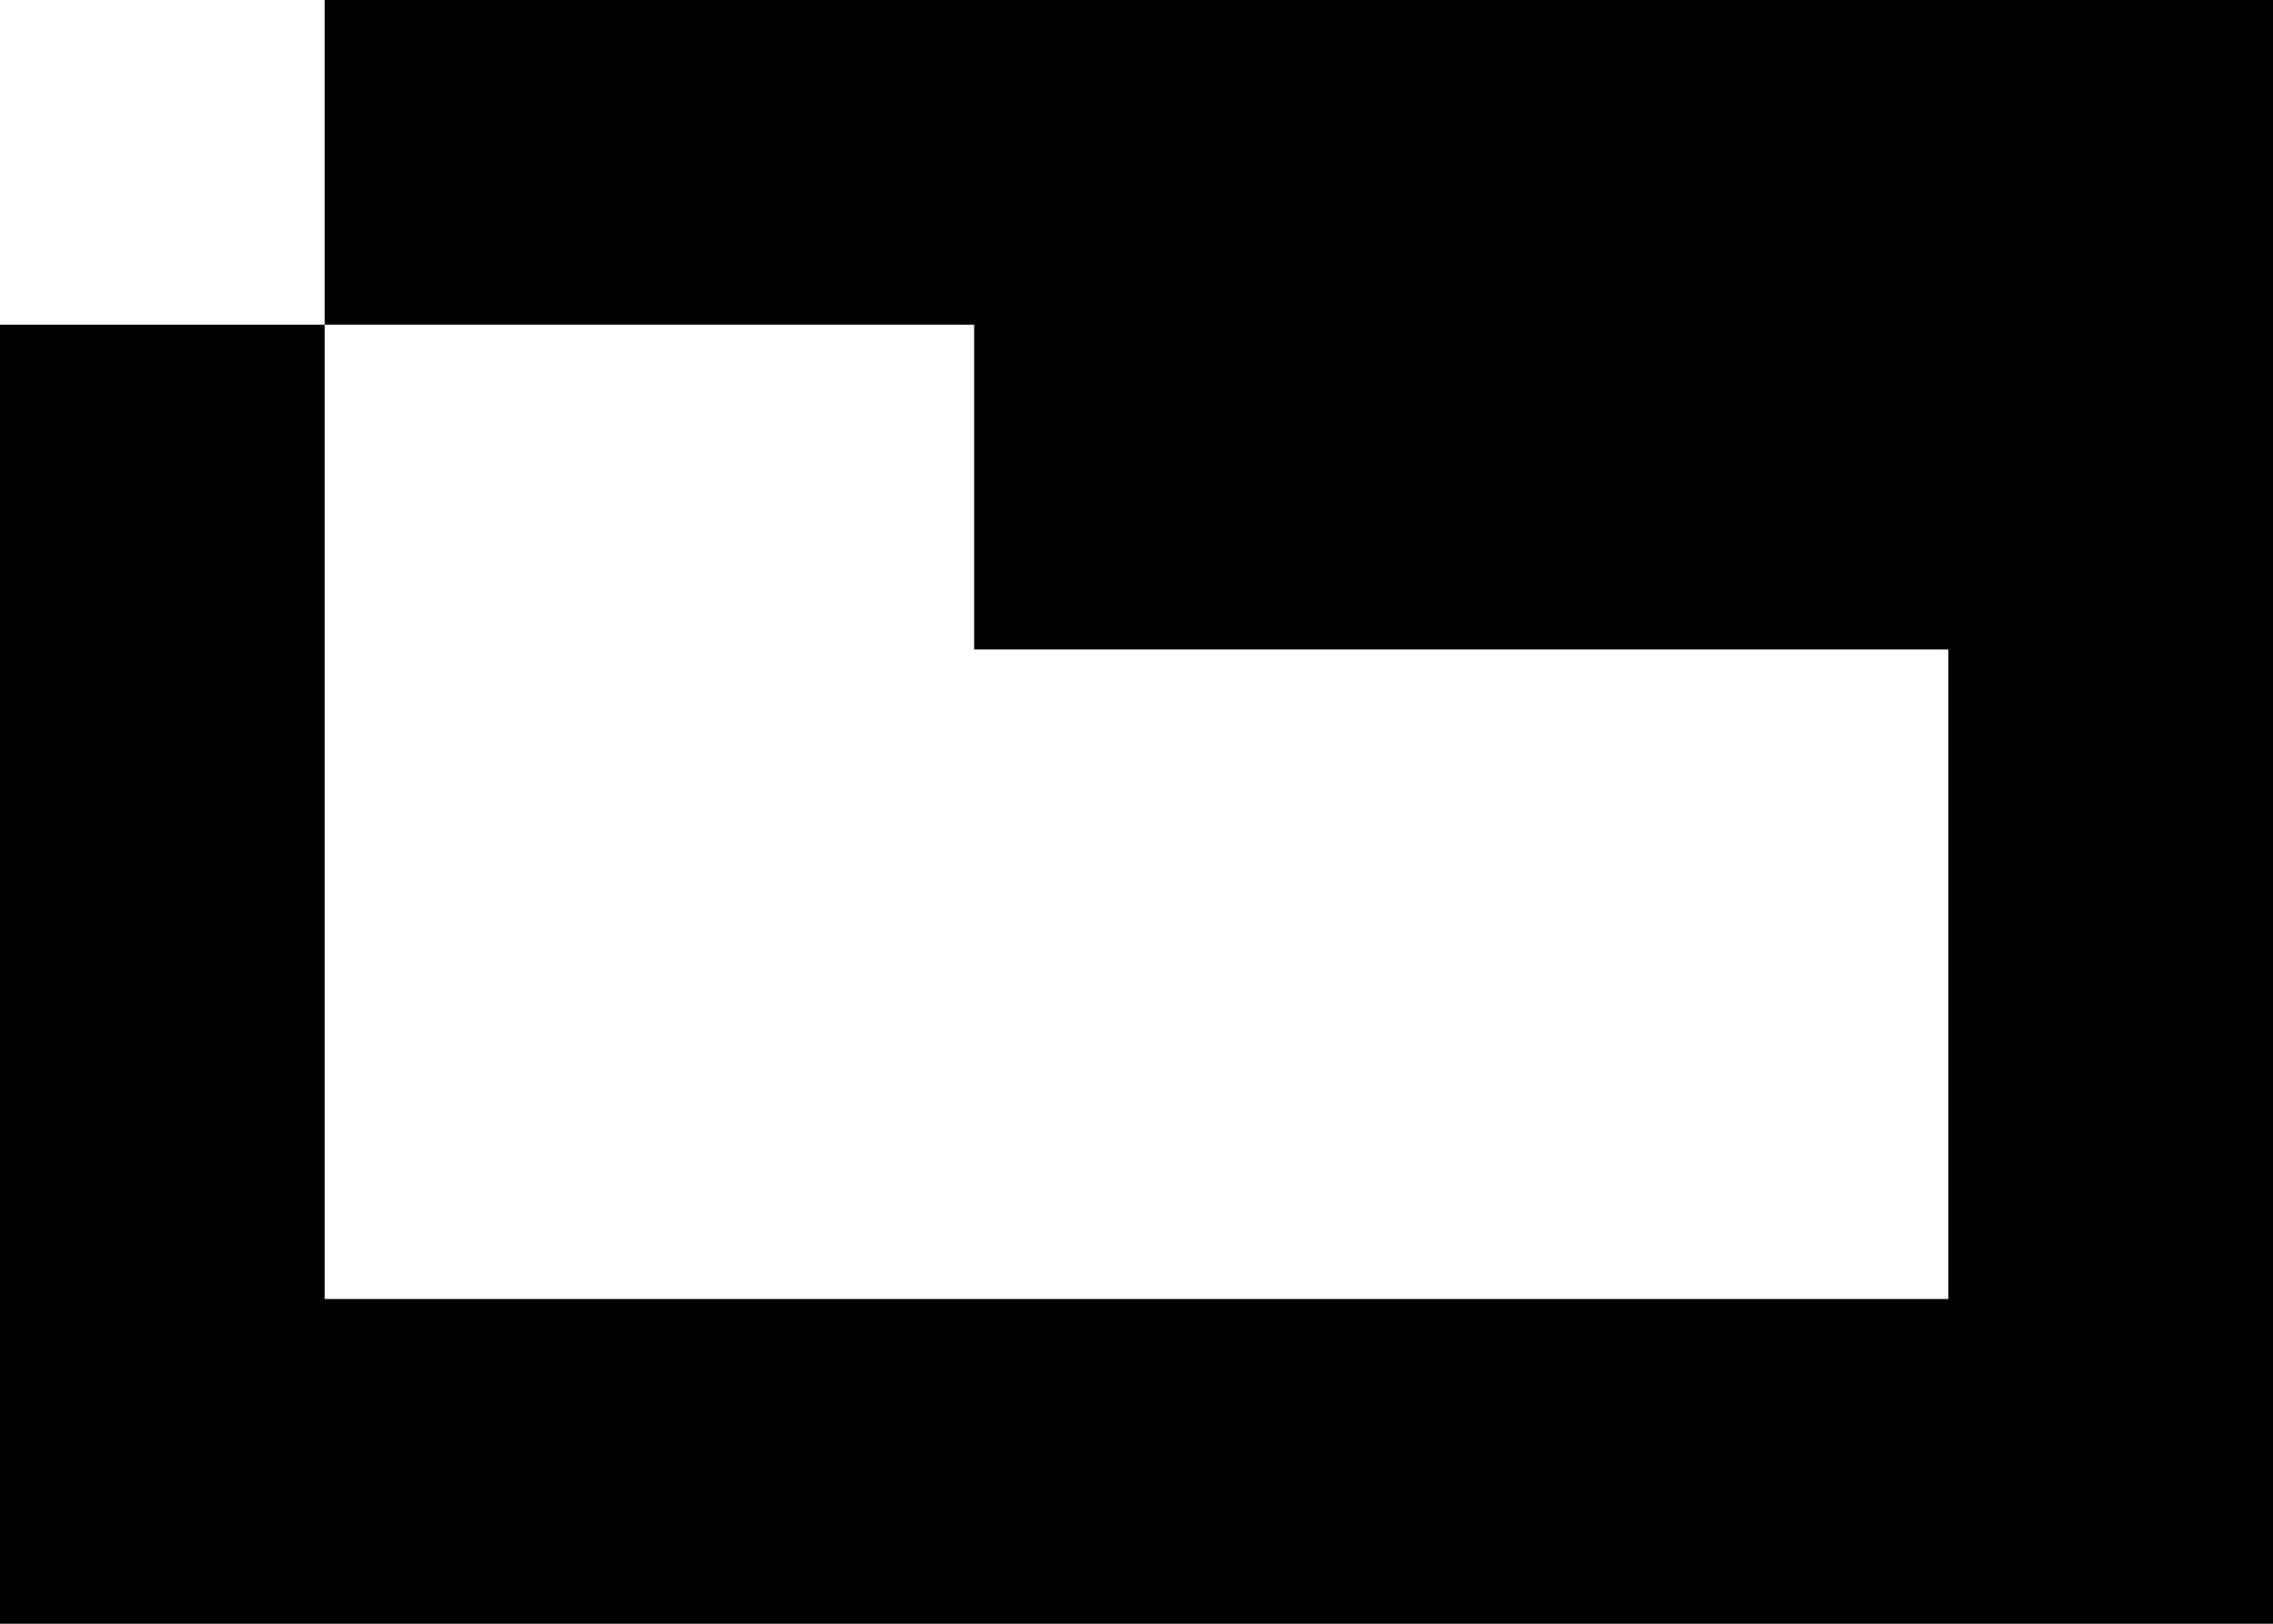 <svg width="7" height="5" viewBox="0 0 7 5" fill="none" xmlns="http://www.w3.org/2000/svg">
<g clip-path="url(#clip0_3376_2776)">
<path fill-rule="evenodd" clip-rule="evenodd" d="M7 0H1V1H0V2V3V4V5H1H2H3H4H5H6H7V4V3V2V1V0ZM3 1V2H4H5H6V3V4H5H4H3H2H1V3V2V1H3Z" fill="black"/>
</g>
<defs>
<clipPath id="clip0_3376_2776">
<rect width="7" height="5" fill="white"/>
</clipPath>
</defs>
</svg>

